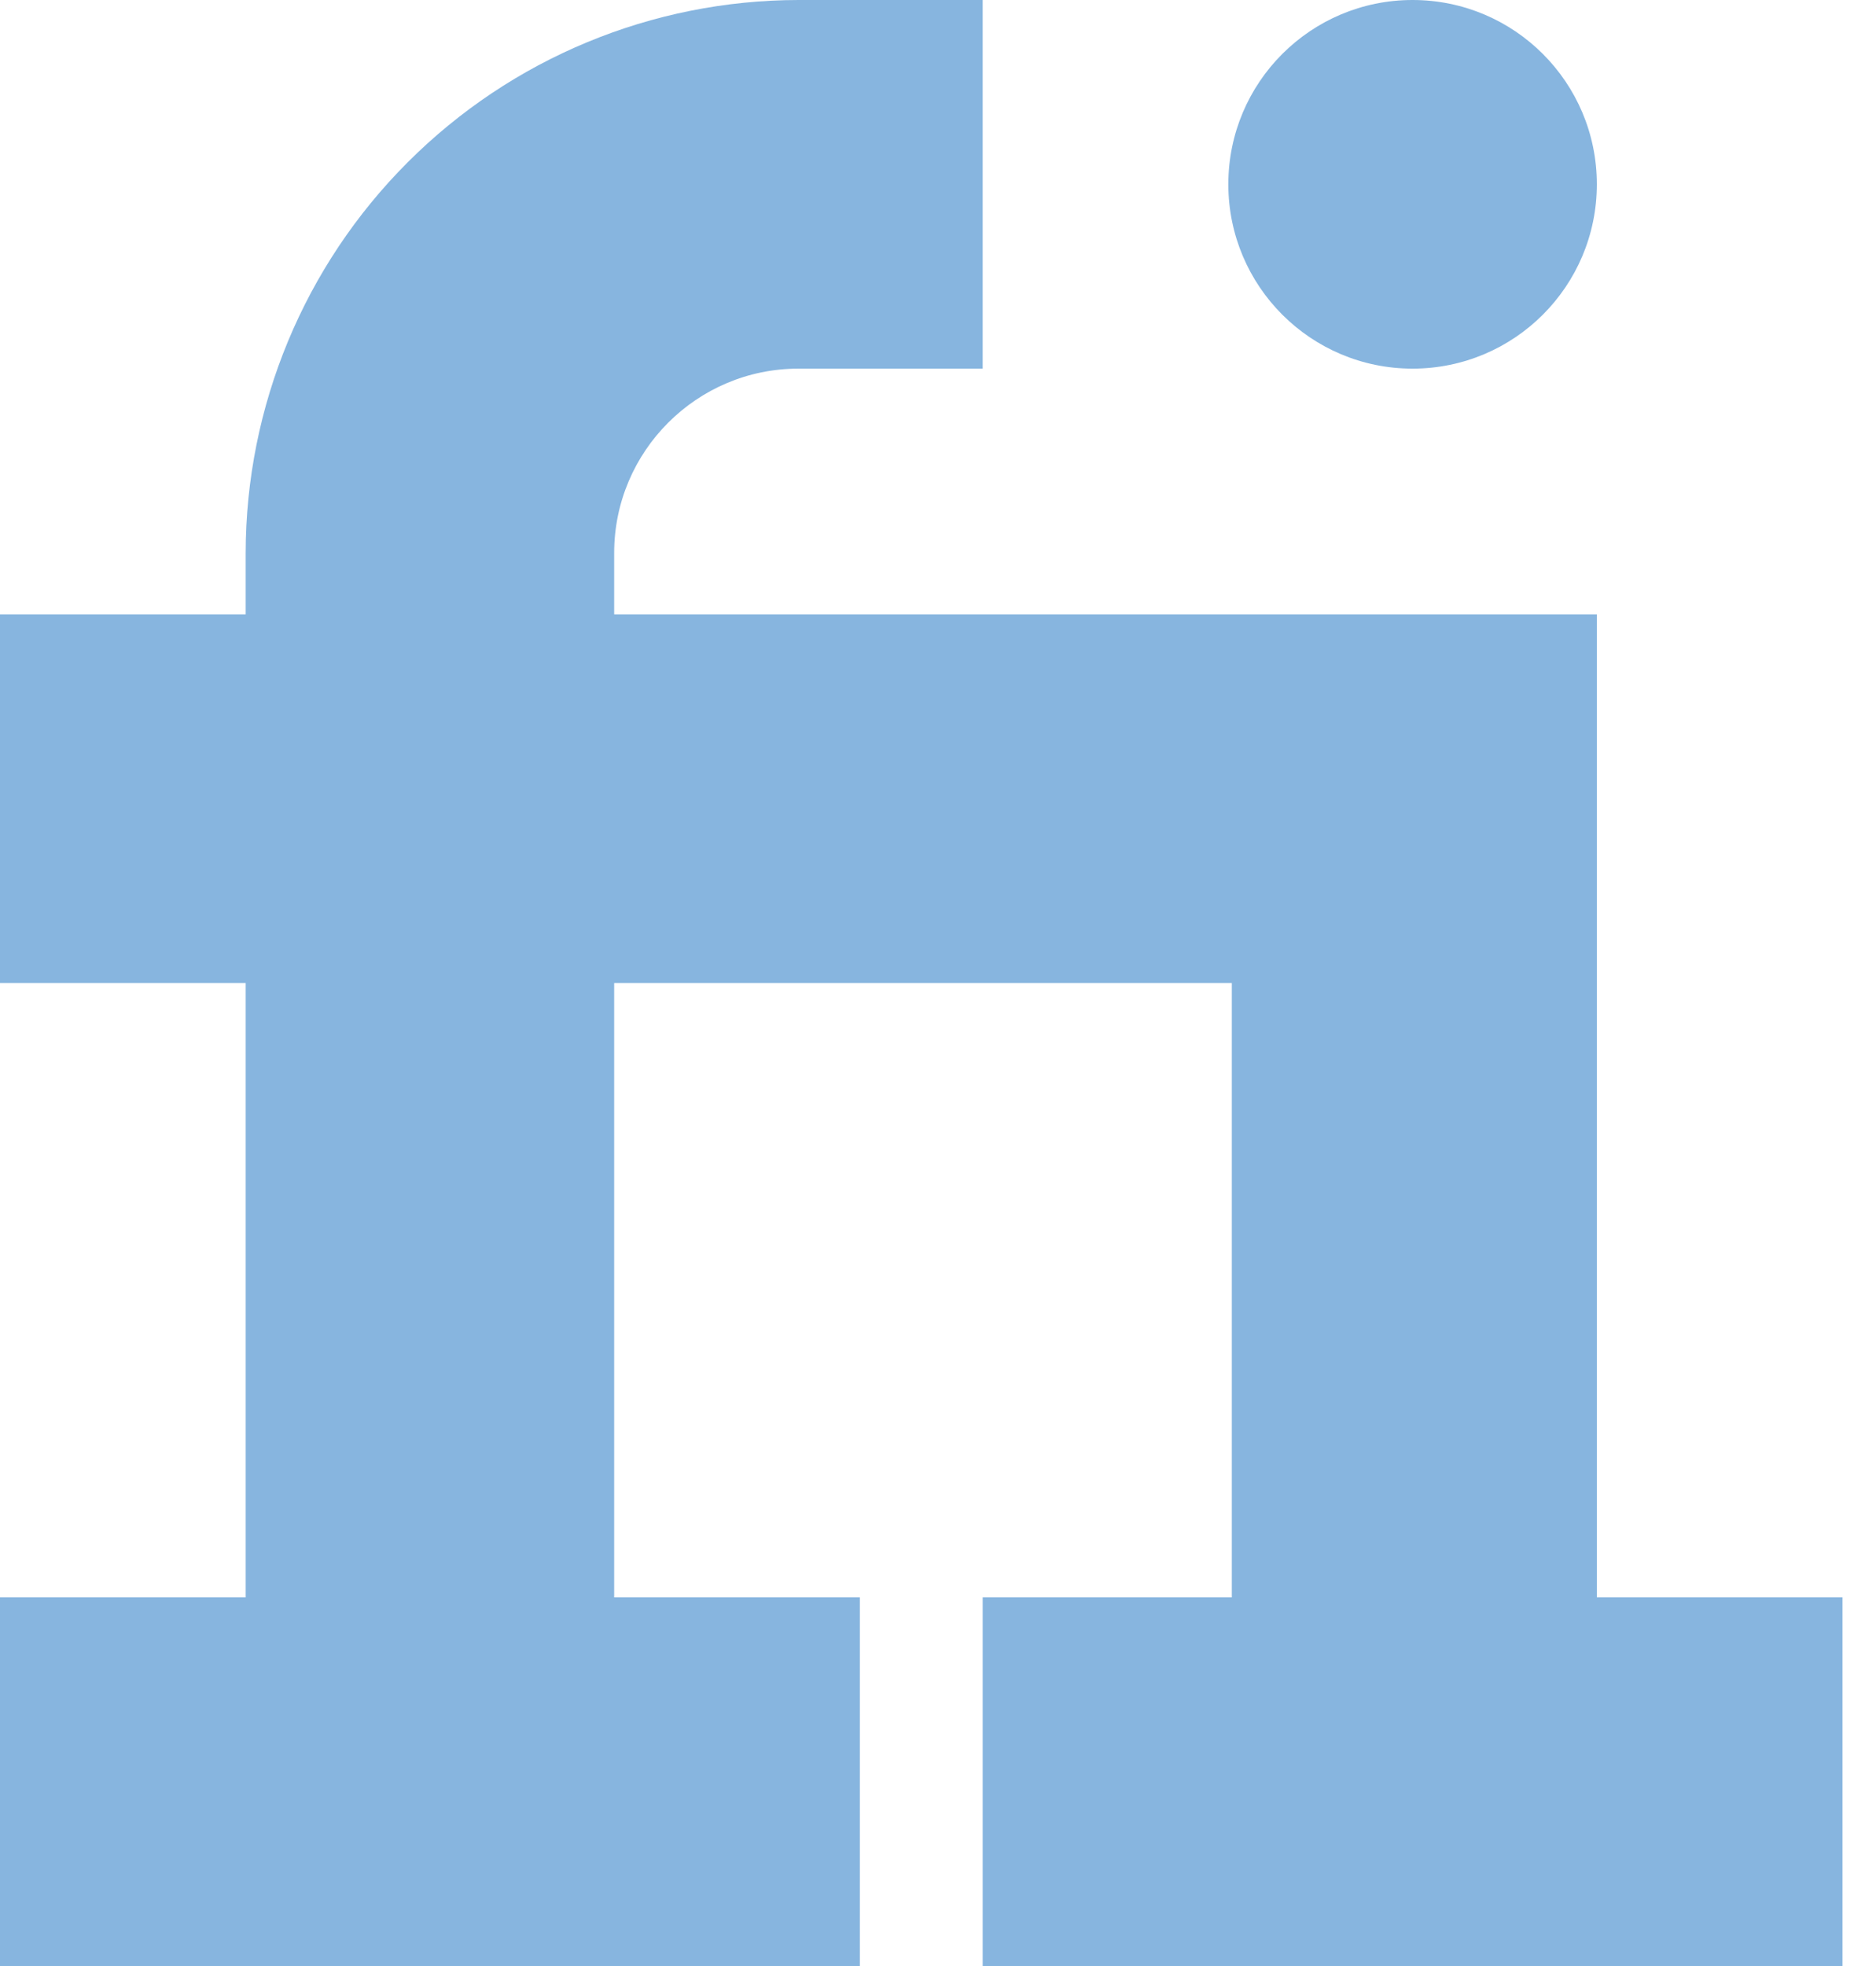 <svg width="21" height="22" viewBox="0 0 21 22" fill="none" xmlns="http://www.w3.org/2000/svg">
  <path d="M17.875 17.875V6.875H6.875V6.188C6.875 5.05 7.8 4.125 8.938 4.125H11V0H8.938C7.297 0.002 5.724 0.655 4.565 1.815C3.405 2.974 2.752 4.547 2.75 6.188V6.875H0V11H2.75V17.875H0V22H9.625V17.875H6.875V11H13.789V17.875H11V22H20.625V17.875H17.875Z" fill="#87B5DF"/>
  <path d="M15.812 4.125C16.952 4.125 17.875 3.202 17.875 2.062C17.875 0.923 16.952 0 15.812 0C14.673 0 13.75 0.923 13.75 2.062C13.75 3.202 14.673 4.125 15.812 4.125Z" fill="#87B5DF"/>
</svg>
